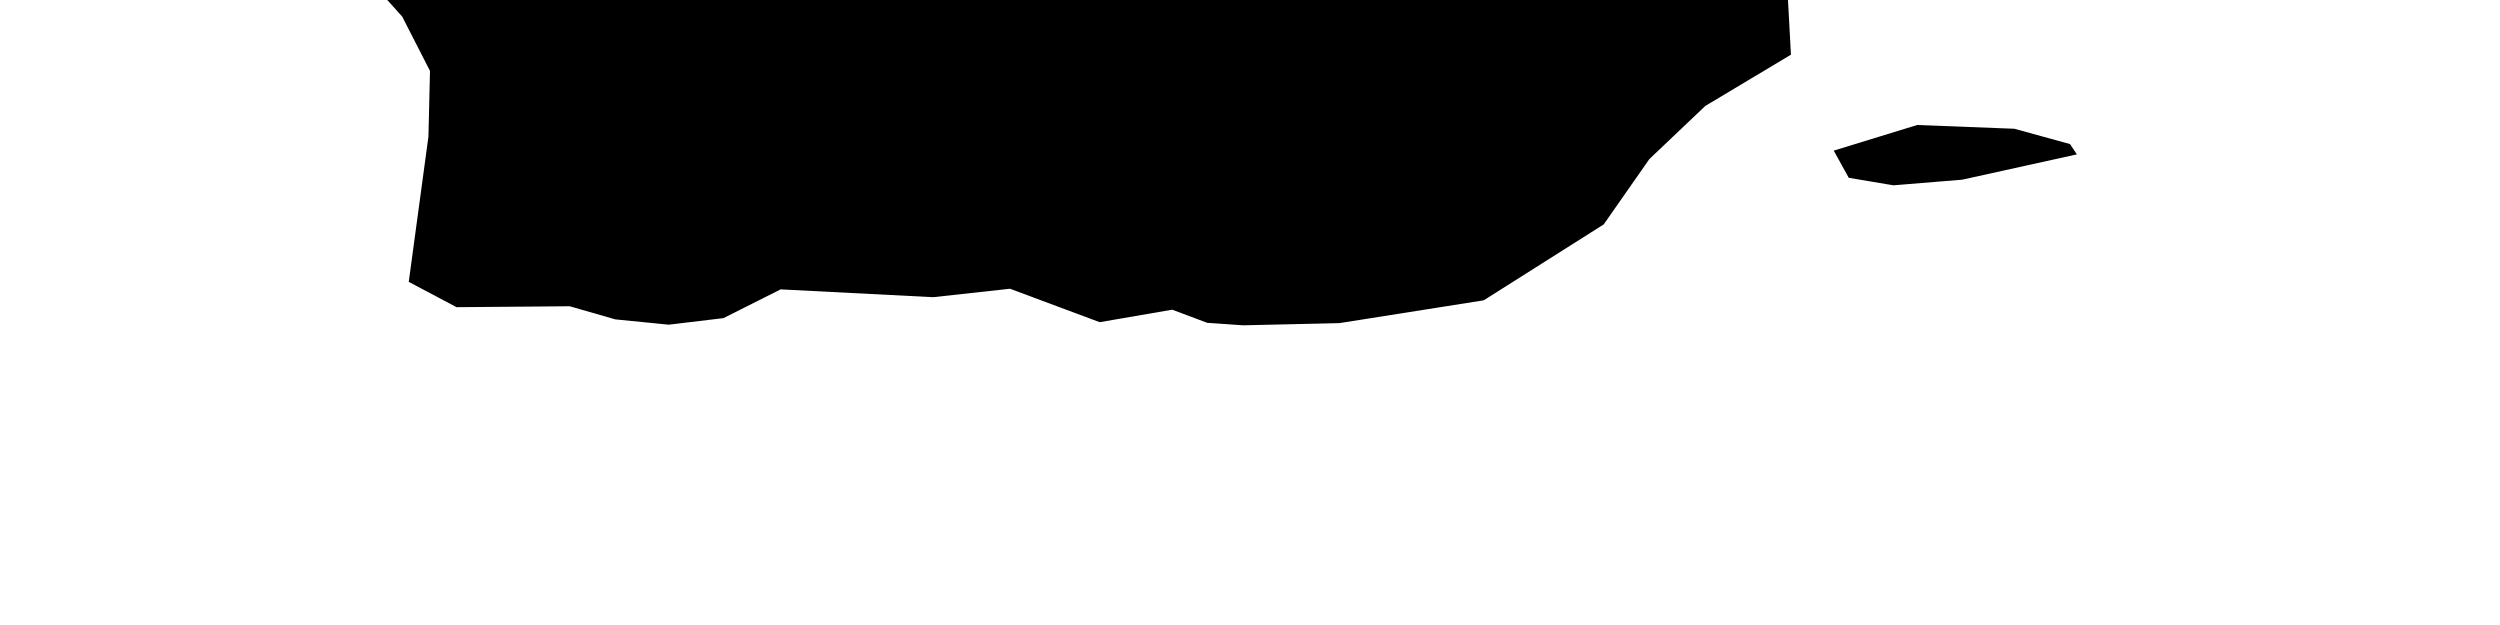 <svg xmlns="http://www.w3.org/2000/svg" viewBox="285 411 8 2"><path d="m 289.304,410.579 0.086,0.058 0.084,-0.008 -0.068,-0.121 0.063,0 0.538,0.074 0.346,0.125 0.356,0.059 0.022,0.409 -0.274,0.164 -0.179,0.17 -0.146,0.209 -0.384,0.243 -0.462,0.073 -0.308,0.007 -0.115,-0.008 -0.112,-0.042 -0.232,0.04 -0.287,-0.107 -0.246,0.027 -0.488,-0.025 -0.183,0.092 -0.175,0.021 -0.171,-0.017 -0.146,-0.042 -0.362,0.003 -0.153,-0.081 0.063,-0.465 0.005,-0.21 -0.089,-0.174 -0.098,-0.109 -0.07,-0.129 0.142,-0.085 0.117,-0.124 0.037,-0.187 0.128,-0.046 0.15,-0.021 0.692,0.087 1.752,0.049 0.1,0.015 0.067,0.076 z m 1.975,0.996 -0.22,0.018 -0.143,-0.024 -0.048,-0.087 0.267,-0.082 0.311,0.012 0.178,0.049 0.022,0.033 -0.367,0.081 z m -6.867,0.134 -0.026,0.003 -0.026,-0.003 -0.012,-0.008 -0.018,-0.027 -0.08,-0.044 -0.019,-0.041 0.018,-0.042 0.033,-0.017 0.162,-0.004 0.017,0.004 0.032,0.03 10e-4,0.021 -0.016,0.021 -0.029,0.051 -0.012,0.013 -0.009,0.013 -0.004,0.023 -0.012,0.007 z" name="Puerto Rico" id="pr"></path></svg>
